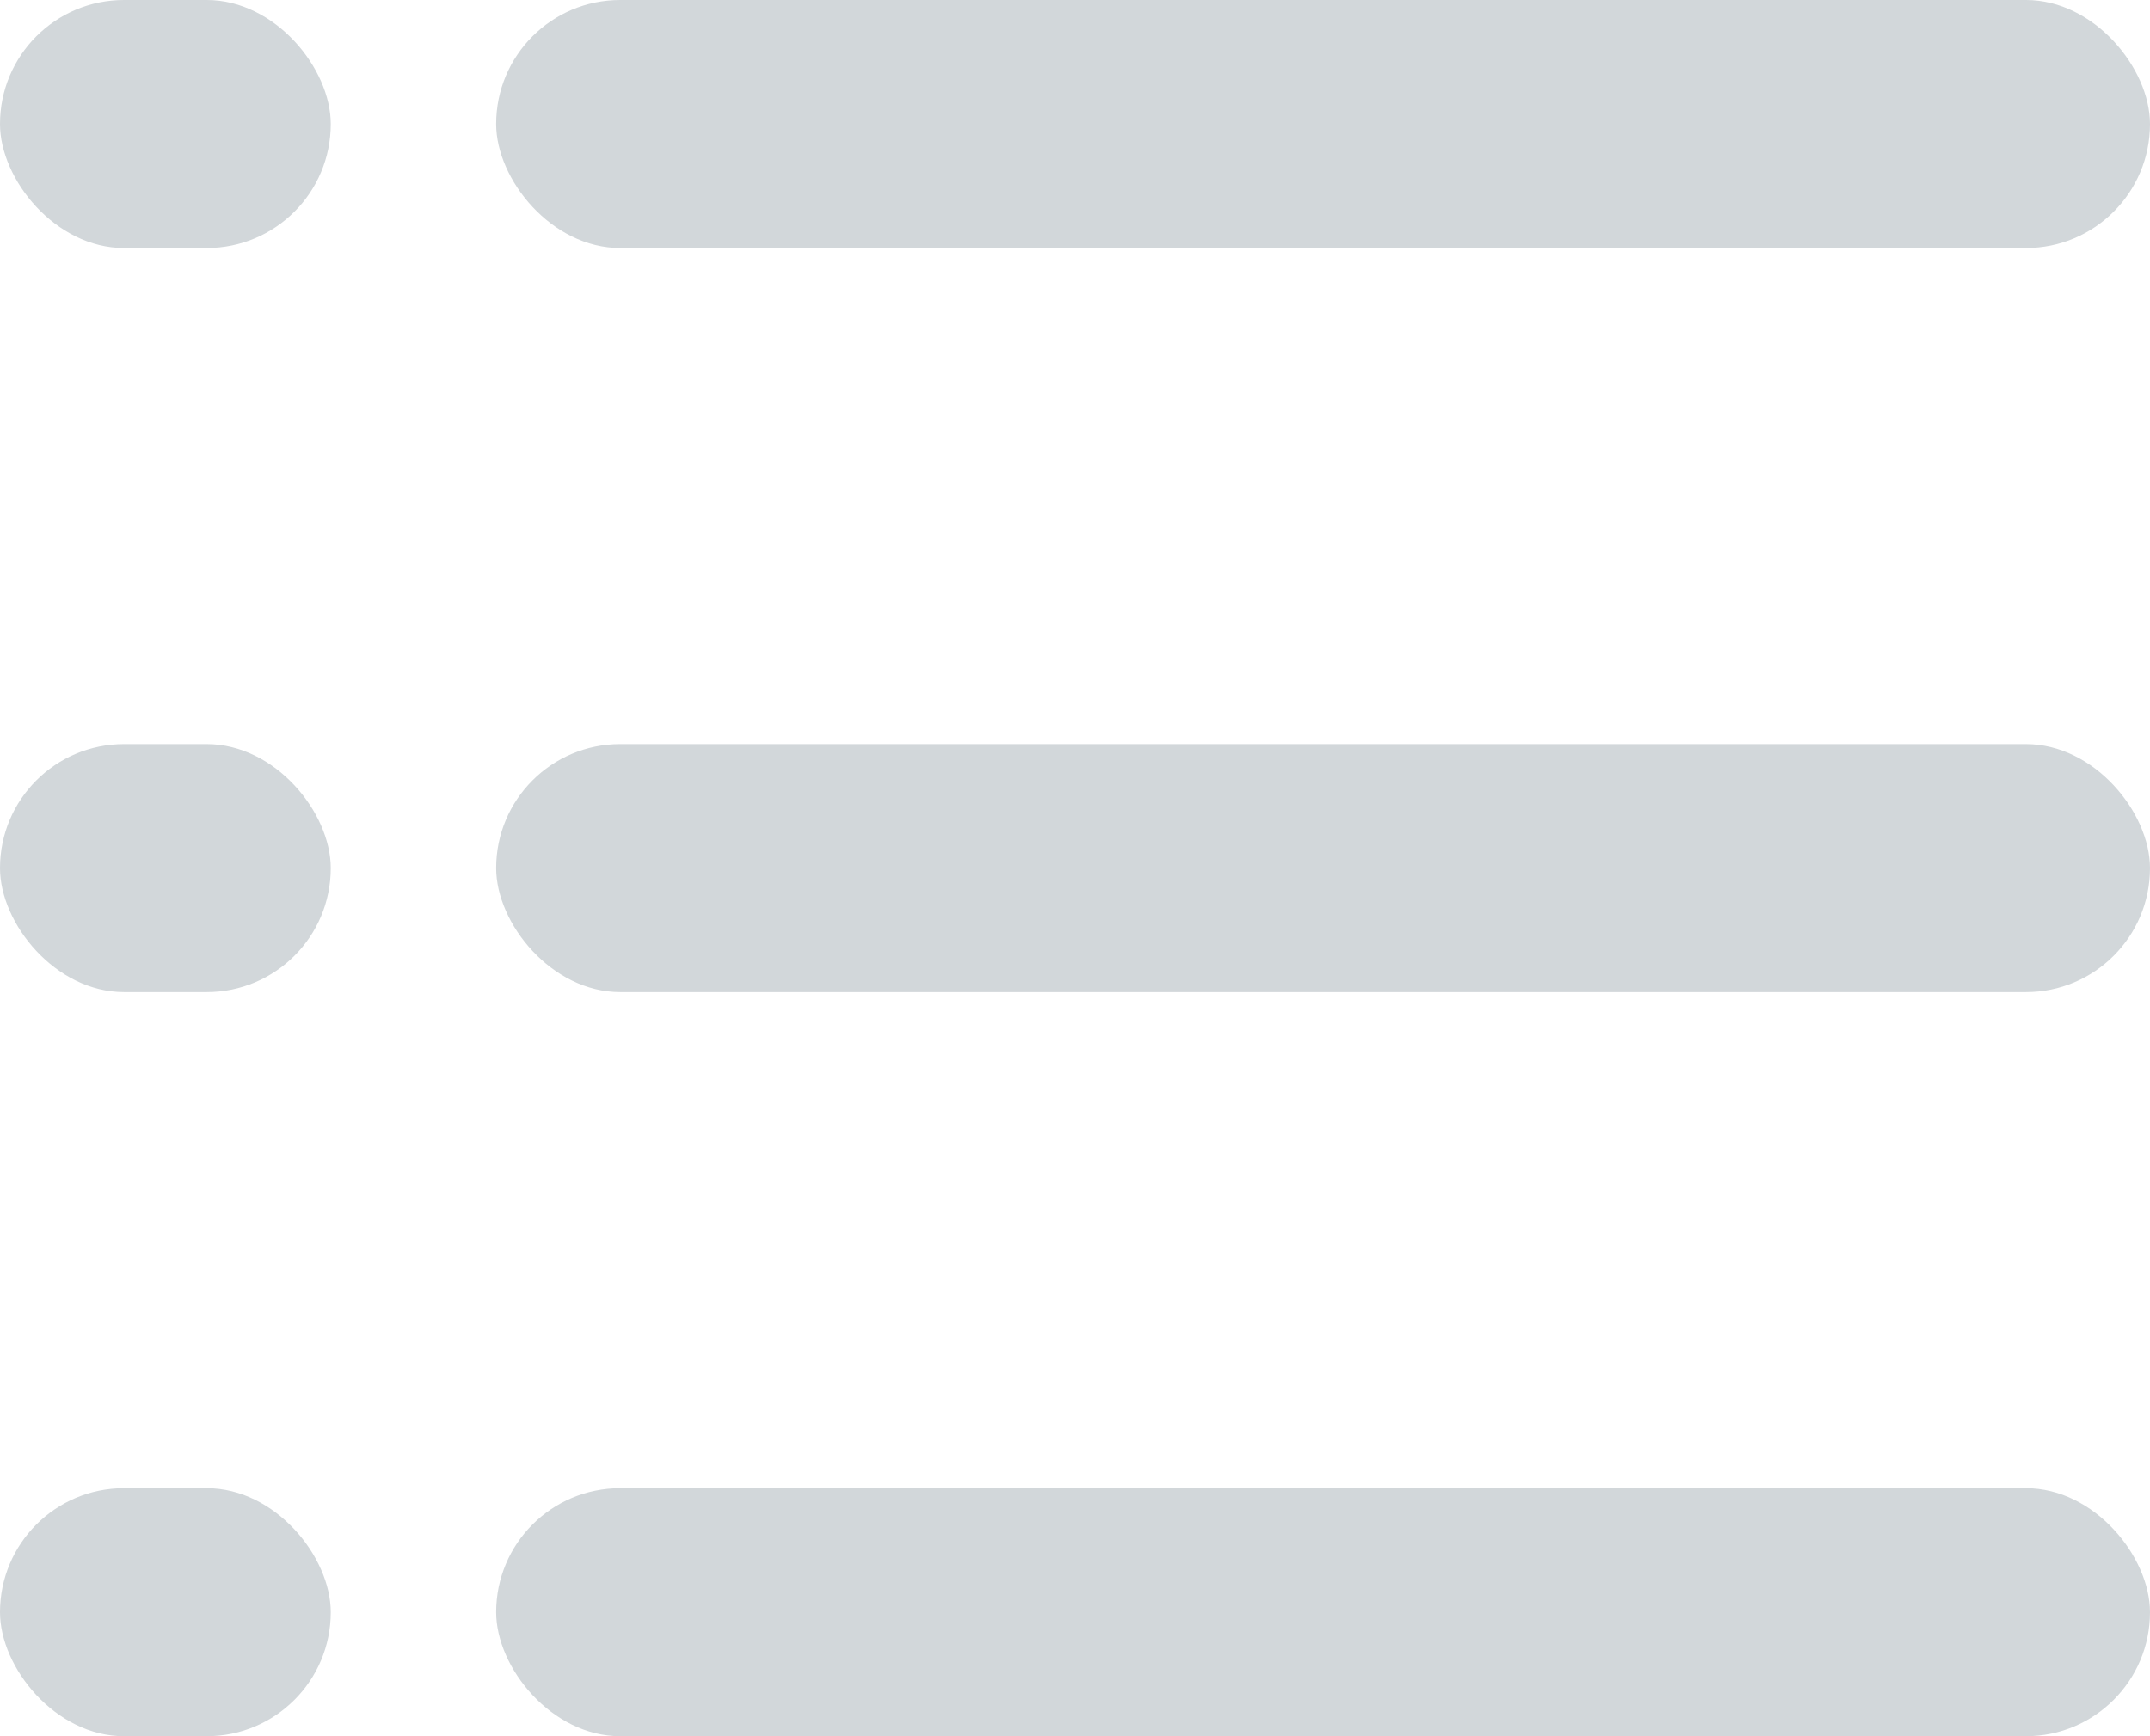 <svg width="26" height="21" viewBox="0 0 26 21" fill="none" xmlns="http://www.w3.org/2000/svg">
<rect x="6" width="20" height="3" rx="1.5" fill="#D2D7DA"/>
<rect width="4" height="3" rx="1.5" fill="#D2D7DA"/>
<rect x="6" y="9" width="20" height="3" rx="1.5" fill="#D2D7DA"/>
<rect y="9" width="4" height="3" rx="1.5" fill="#D2D7DA"/>
<rect x="6" y="18" width="20" height="3" rx="1.5" fill="#D2D7DA"/>
<rect y="18" width="4" height="3" rx="1.5" fill="#D2D7DA"/>
</svg>
